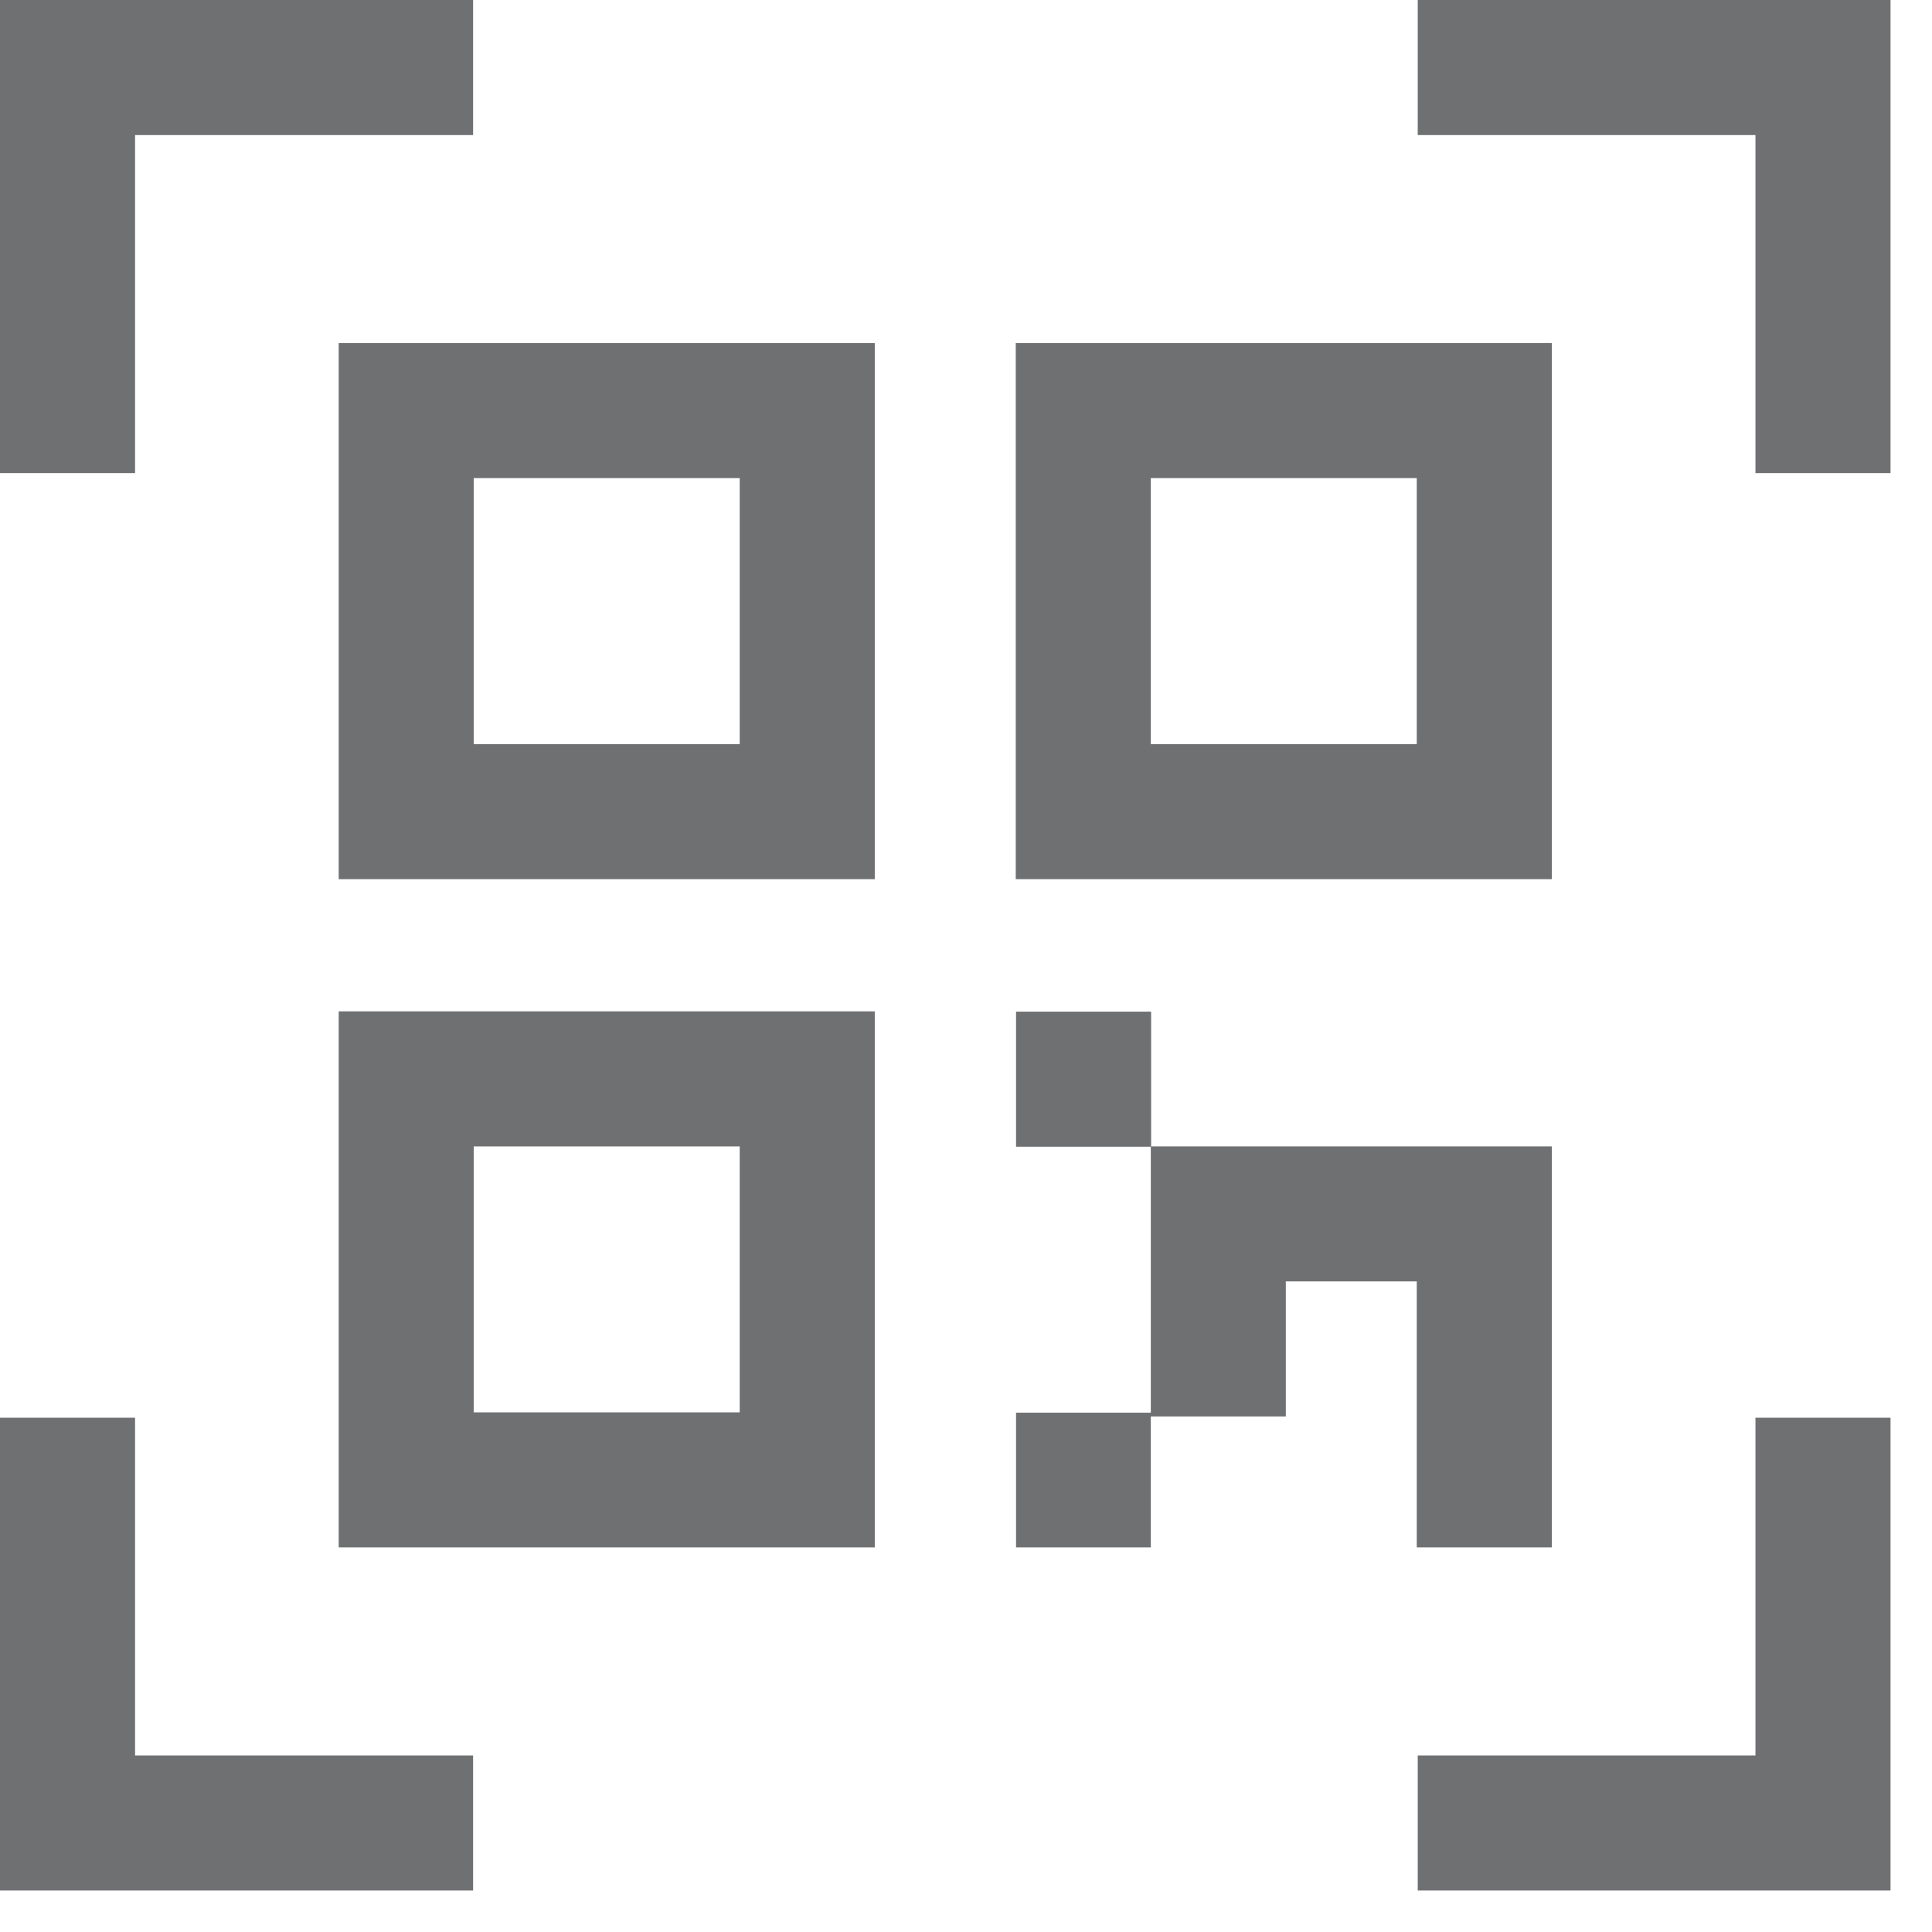 <svg width="32" height="32" viewBox="0 0 32 32" fill="none" xmlns="http://www.w3.org/2000/svg">
<path d="M5.61 14.562H14.489V5.683H5.61V14.562ZM7.846 7.919H12.252V12.325H7.846V7.919Z" fill="#6F7072"/>
<path d="M25.703 5.683H16.824V14.562H25.703V5.683ZM23.466 12.325H19.061V7.919H23.466V12.325Z" fill="#6F7072"/>
<path d="M5.61 25.63H14.489V16.751H5.61V25.63ZM7.846 18.988H12.252V23.393H7.846V18.988Z" fill="#6F7072"/>
<path d="M19.066 16.756H16.829V18.993H19.066V16.756Z" fill="#6F7072"/>
<path d="M25.703 25.63V21.224V20.109V18.988H19.061V21.224V23.398H16.829V25.63H19.061V23.461H21.297V21.224H23.466V25.63H25.703Z" fill="#6F7072"/>
<path d="M2.237 2.237H7.836V0H0V7.836H2.237V2.237Z" fill="#6F7072"/>
<path d="M23.482 0V2.237H29.076V7.836H31.313V0H23.482Z" fill="#6F7072"/>
<path d="M29.076 29.076H23.482V31.313H31.313V23.482H29.076V29.076Z" fill="#6F7072"/>
<path d="M2.237 23.482H0V31.313H7.836V29.076H2.237V23.482Z" fill="#6F7072"/>
</svg>
